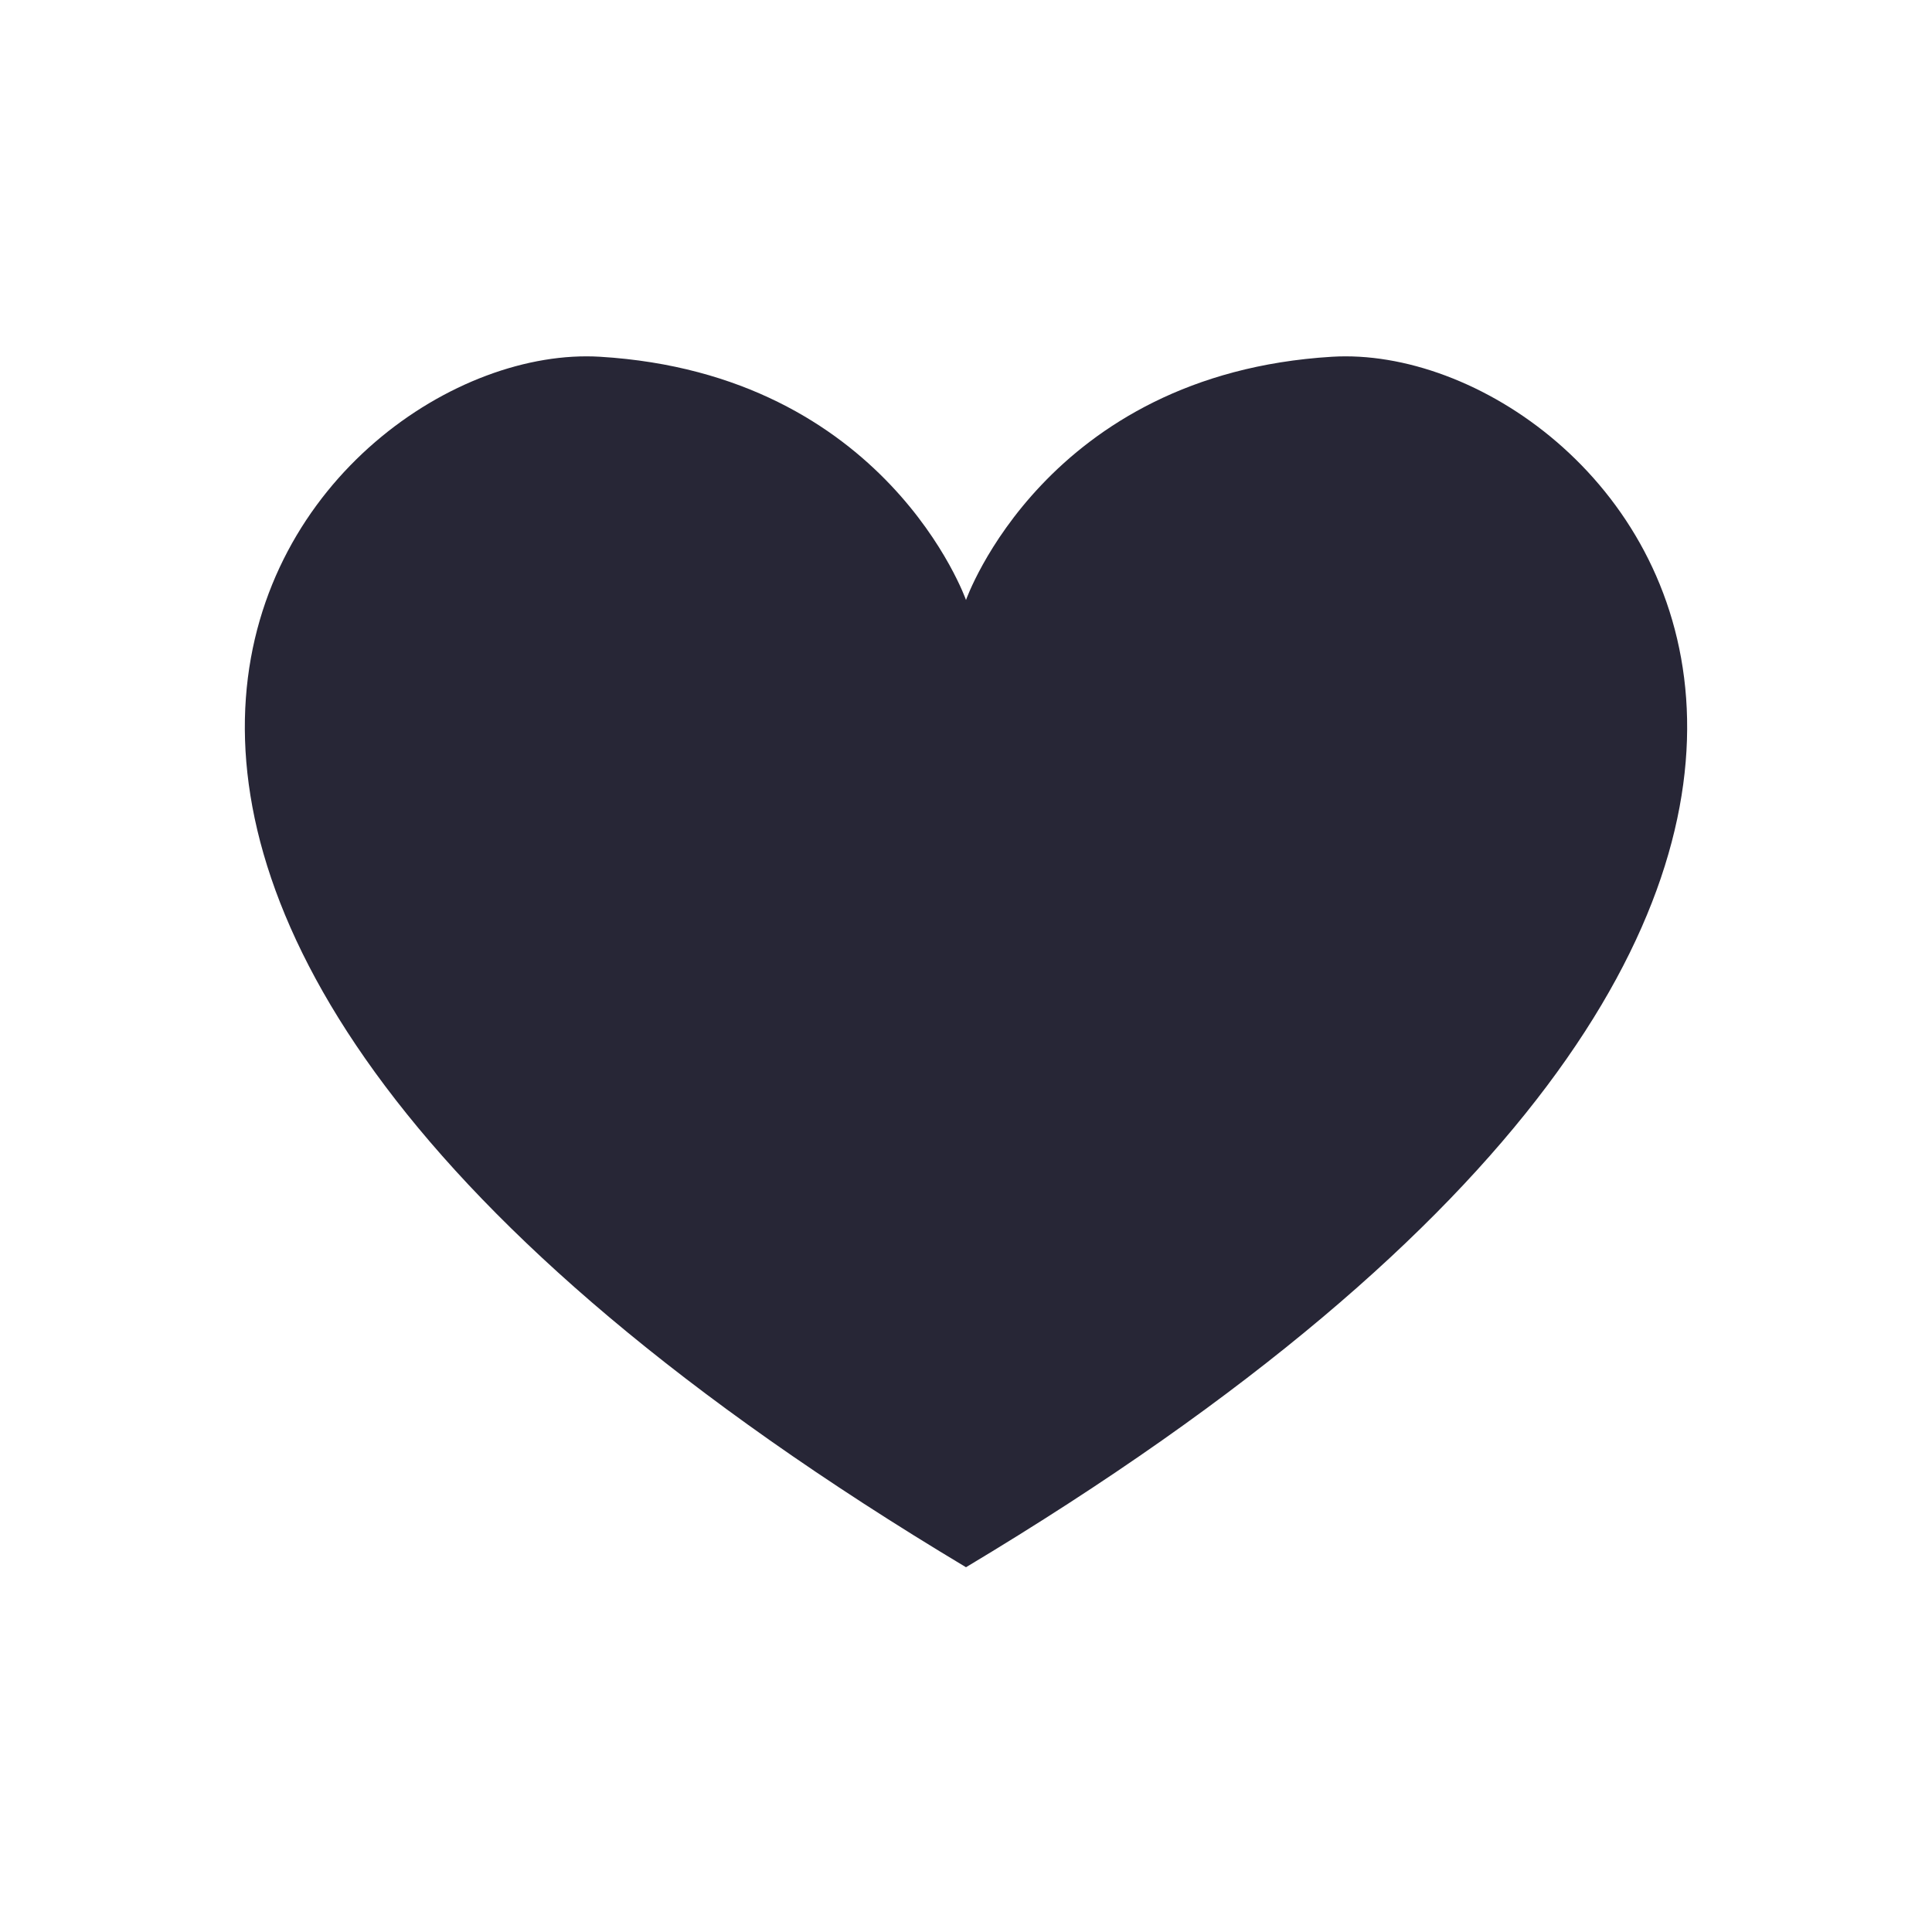 <?xml version="1.0" standalone="no"?><!DOCTYPE svg PUBLIC "-//W3C//DTD SVG 1.1//EN" "http://www.w3.org/Graphics/SVG/1.1/DTD/svg11.dtd"><svg t="1705146326165" class="icon" viewBox="0 0 1024 1024" version="1.1" xmlns="http://www.w3.org/2000/svg" p-id="7350" width="16" height="16" xmlns:xlink="http://www.w3.org/1999/xlink"><path d="M705.986 189.087c-151.954 9.21-193.986 128.93-193.986 128.93s-42.033-119.721-193.986-128.93S-95.223 466.9 511.999 830.667C1119.221 466.9 857.939 179.878 705.986 189.087z" fill="#272636" p-id="7351"></path></svg>